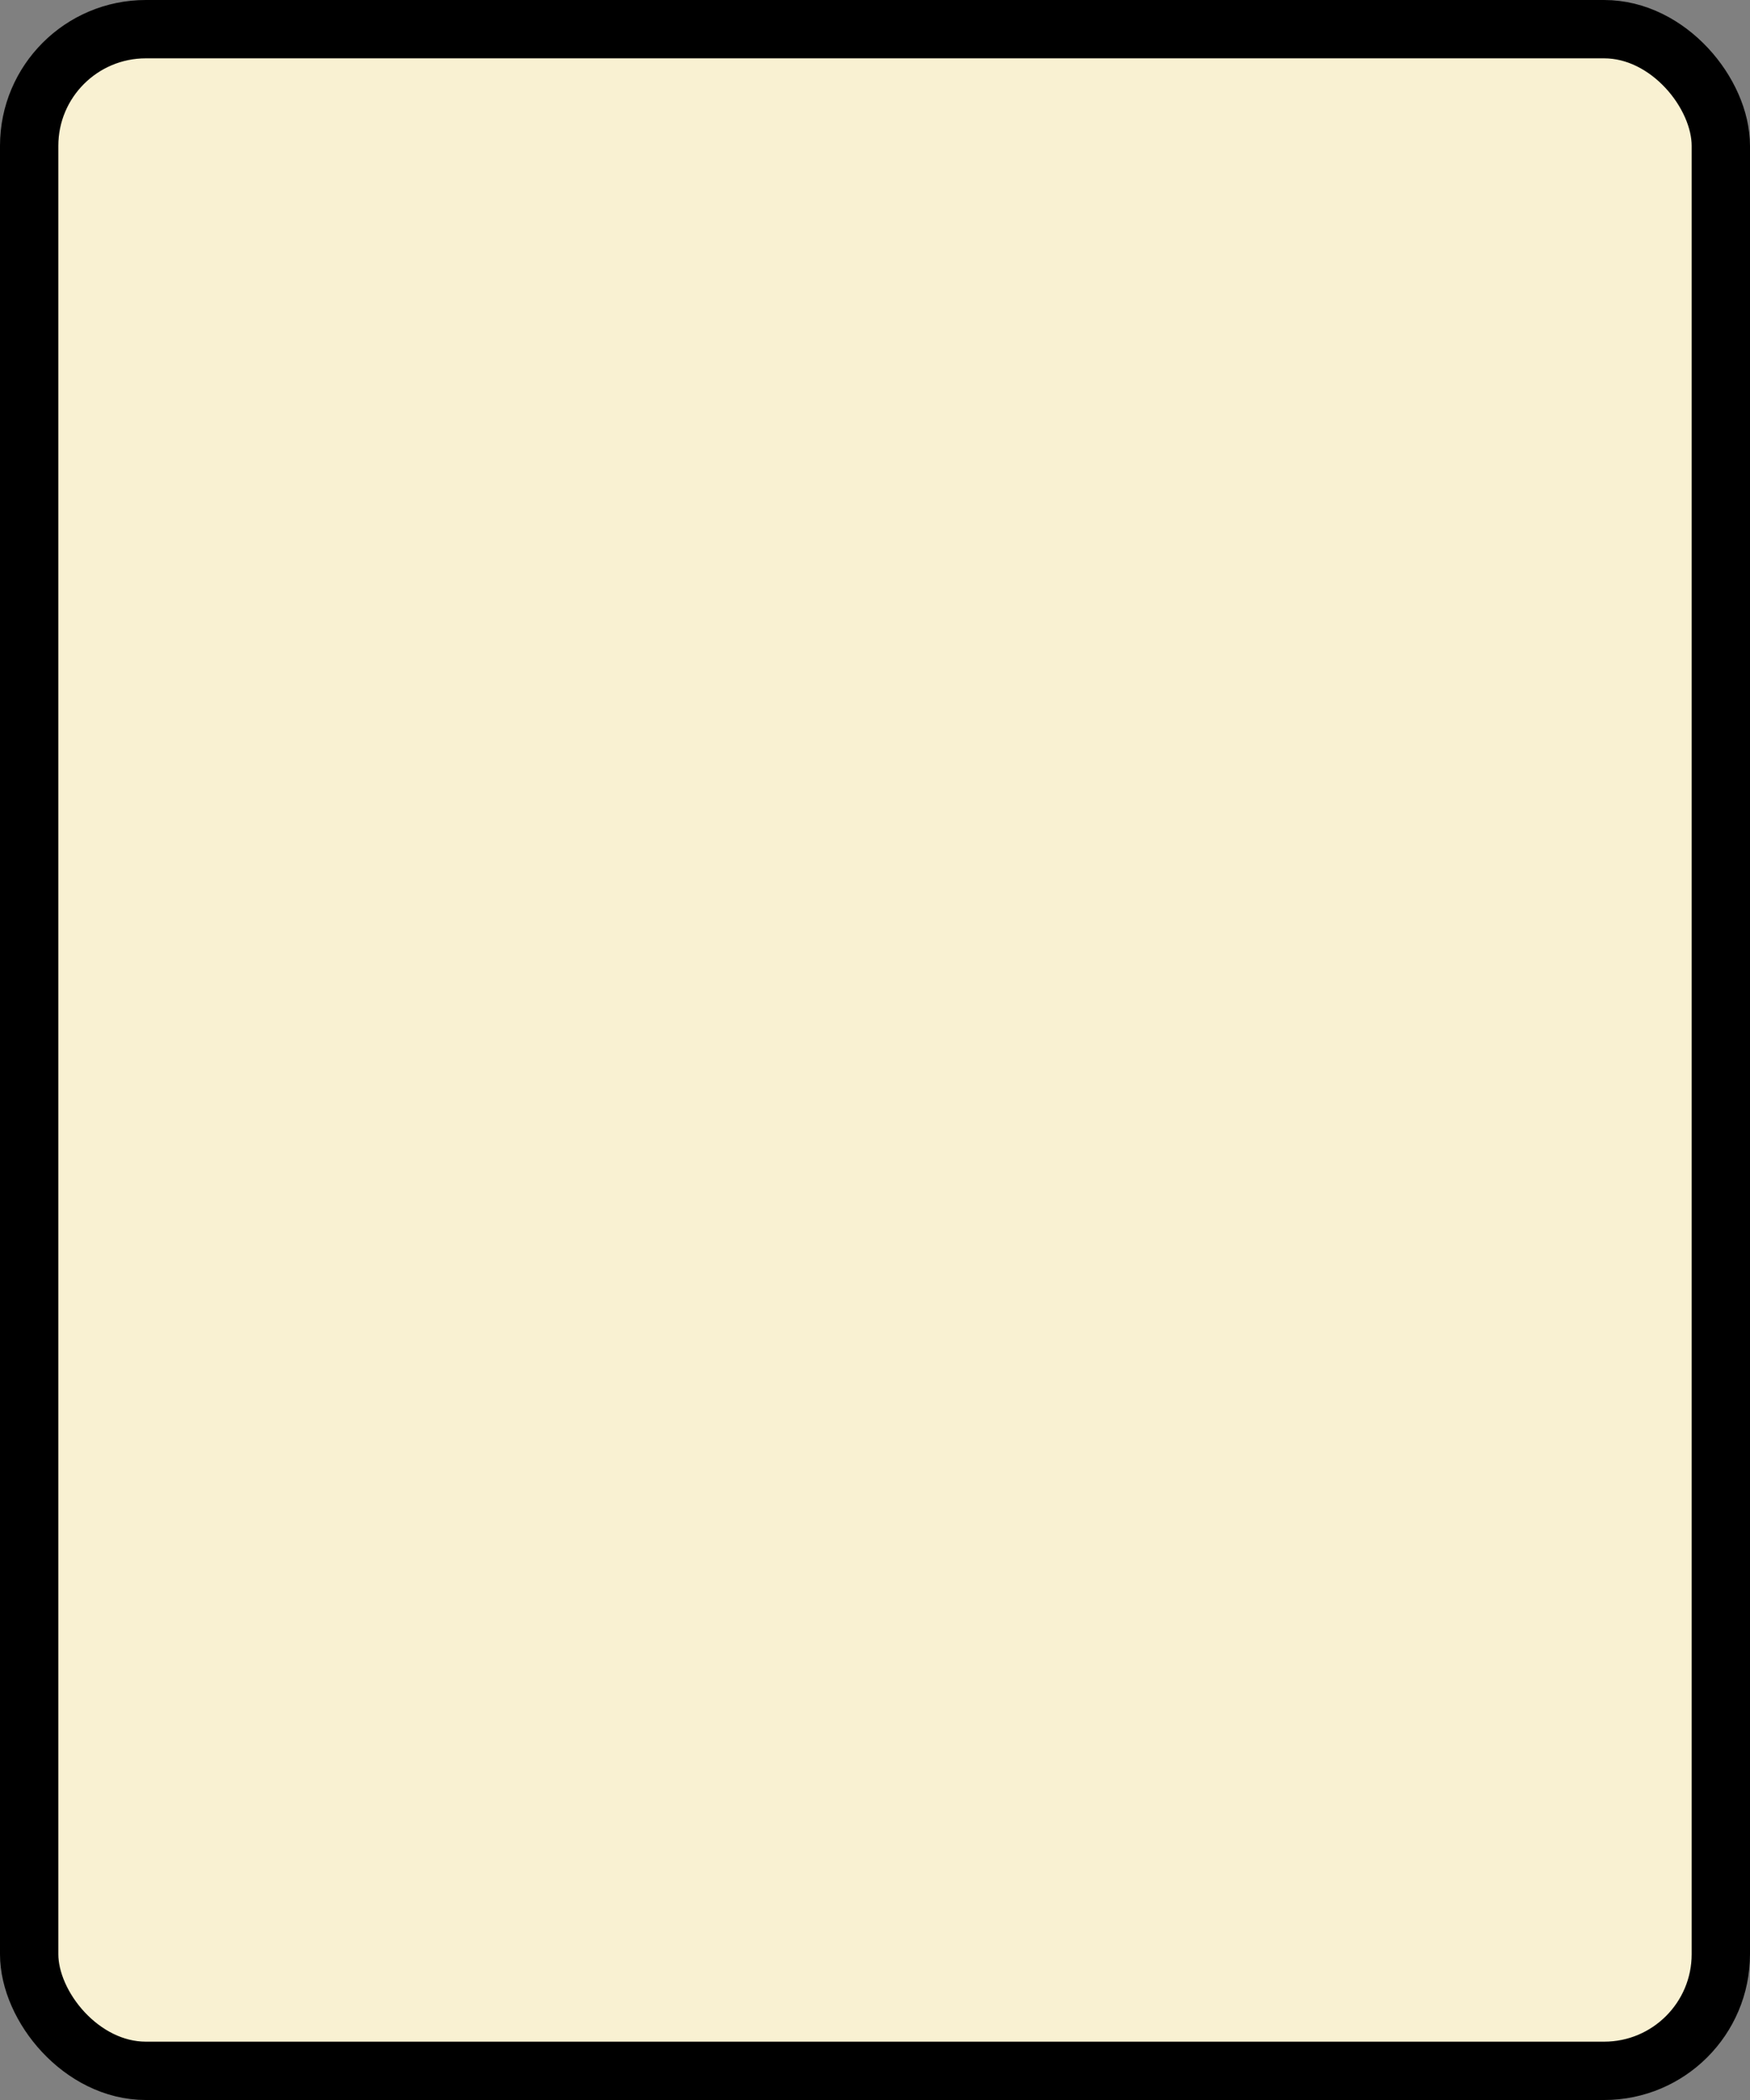 <?xml version='1.0' encoding='utf-8'?>
<svg xmlns="http://www.w3.org/2000/svg" width="100%" height="100%" viewBox="0 0 30 36">
  <rect x="0" y="0" width="30" height="36" fill="#808080" stroke="none"/>
  <rect x="0.5" y="0.5" width="29" height="35" rx="2" ry="2" id="shield" style="fill:#f9f1d2;stroke:#000000;stroke-width:1;"/>
</svg>
